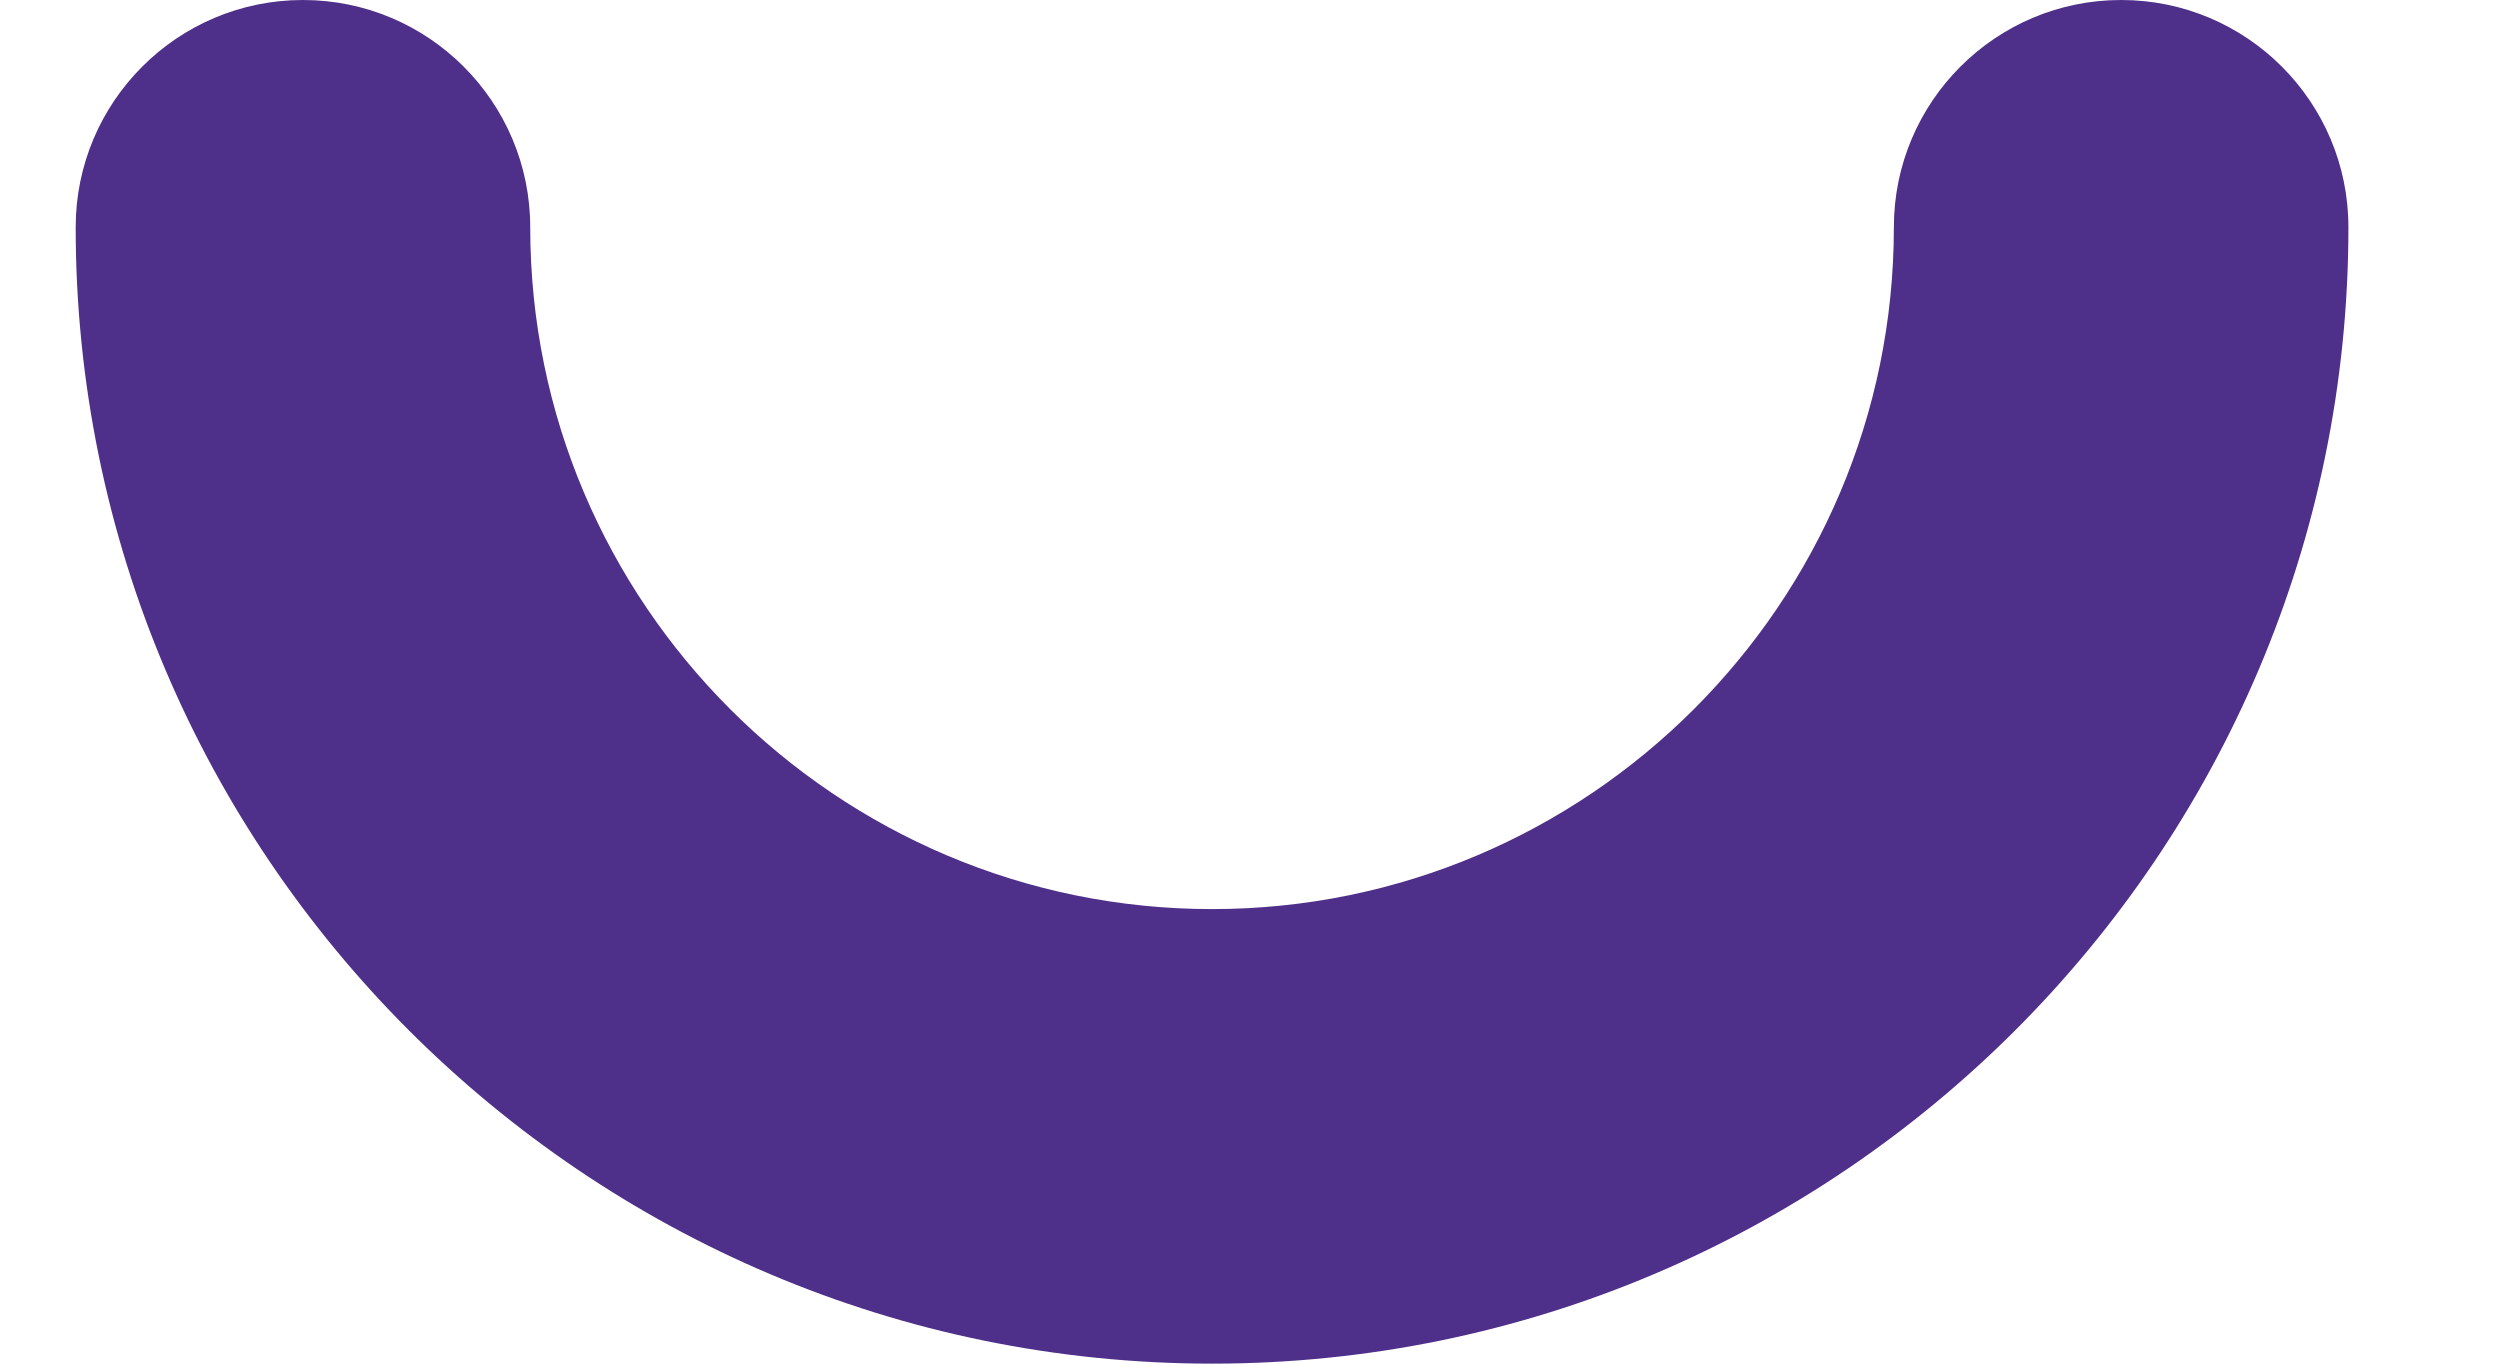 <svg width="11" height="6" viewBox="0 0 11 6" fill="none" xmlns="http://www.w3.org/2000/svg">
<path d="M5.333 6C2.577 6 0.333 3.757 0.333 1C0.333 0.448 0.781 0 1.333 0C1.885 0 2.333 0.448 2.333 1C2.333 2.655 3.68 4 5.333 4C6.986 4 8.333 2.655 8.333 1C8.333 0.448 8.781 0 9.333 0C9.885 0 10.333 0.448 10.333 1C10.333 3.757 8.089 6 5.333 6Z" fill="#4E2F8A"/>
</svg>
